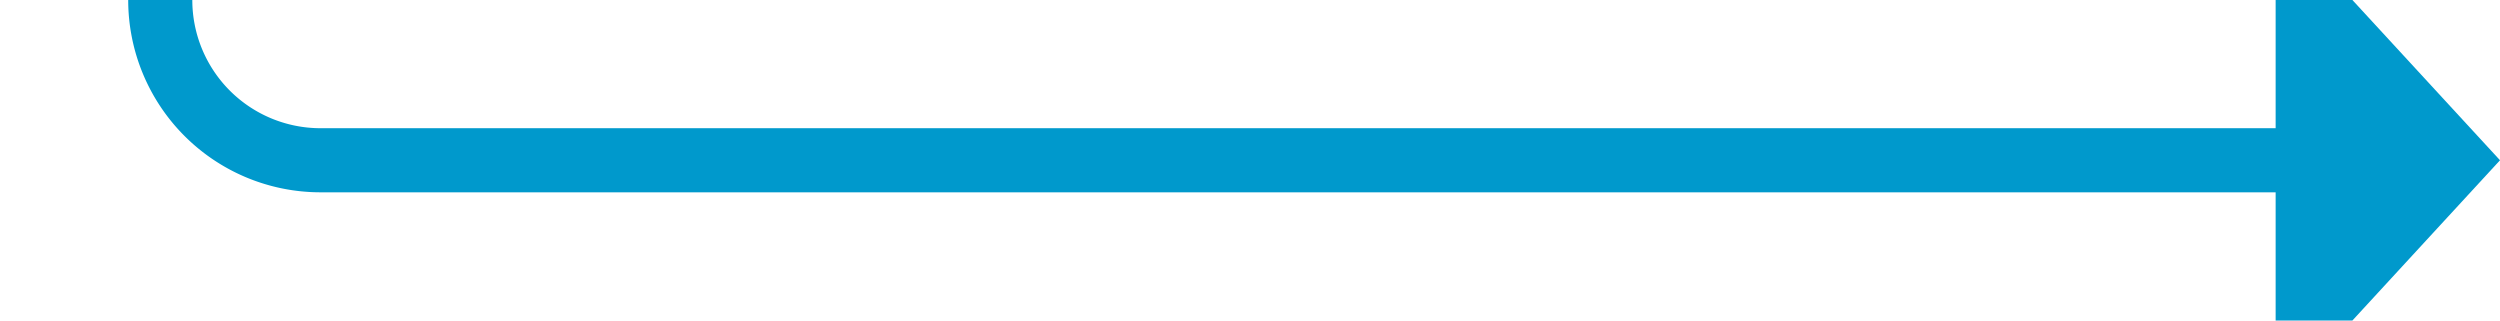 ﻿<?xml version="1.0" encoding="utf-8"?>
<svg version="1.1" xmlns:xlink="http://www.w3.org/1999/xlink" width="78px" height="10px" preserveAspectRatio="xMinYMid meet" viewBox="2132 2936  78 8" xmlns="http://www.w3.org/2000/svg">
  <path d="M 2228 994  L 2142 994  A 5 5 0 0 0 2137 999 L 2137 1902  A 3 3 0 0 1 2140 1905 A 3 3 0 0 1 2137 1908 L 2137 2935  A 5 5 0 0 0 2142 2940 L 2204 2940  " stroke-width="2" stroke="#0099cc" fill="none" />
  <path d="M 2226.5 990.5  A 3.5 3.5 0 0 0 2223 994 A 3.5 3.5 0 0 0 2226.5 997.5 A 3.5 3.5 0 0 0 2230 994 A 3.5 3.5 0 0 0 2226.5 990.5 Z M 2203 2947.6  L 2210 2940  L 2203 2932.4  L 2203 2947.6  Z " fill-rule="nonzero" fill="#0099cc" stroke="none" />
</svg>
